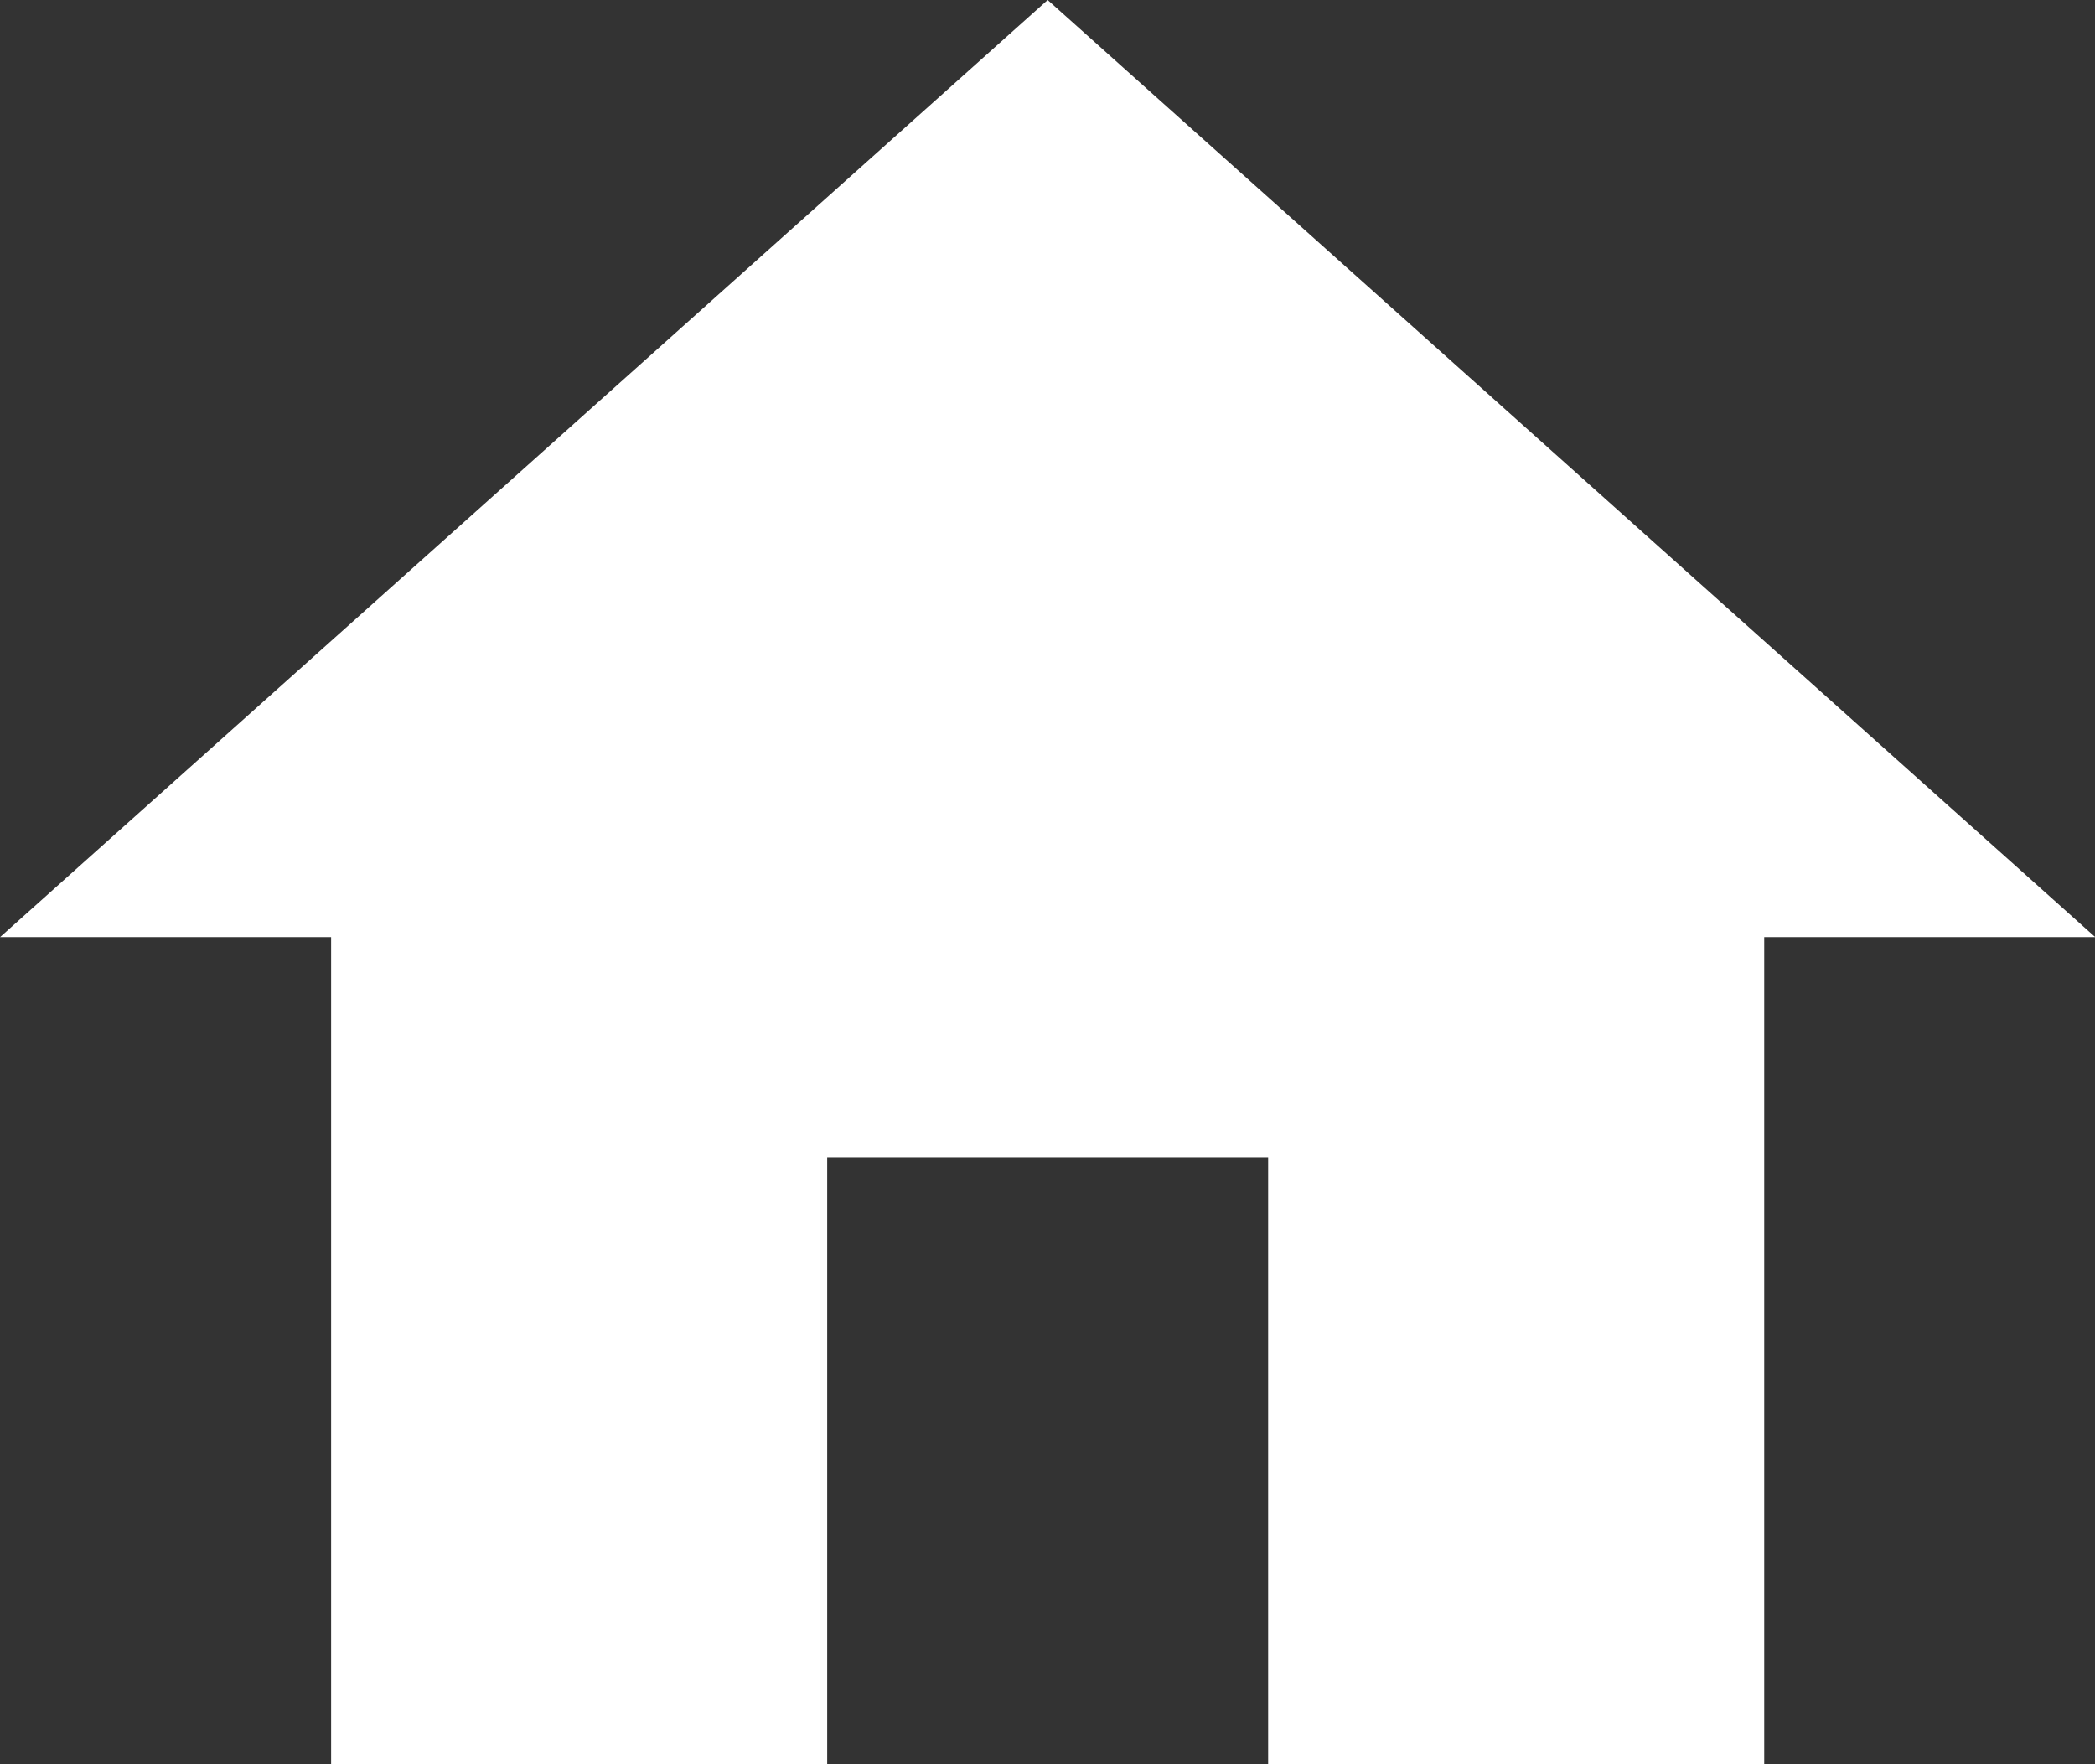 <!-- Generated by IcoMoon.io -->
<svg version="1.1" xmlns="http://www.w3.org/2000/svg" width="38" height="32" viewBox="0 0 38 32">
<rect x="0" y="0" width="38" height="32" fill="#333333" stroke="none"/>
<title>home2</title>
<path fill="#fff" d="M19.002 20.998h4v11.002h8.998v-15.002h6.005l-19.002-16.998-19.002 16.998h6.005v15.002h8.998v-11.002h4z"></path>
</svg>
